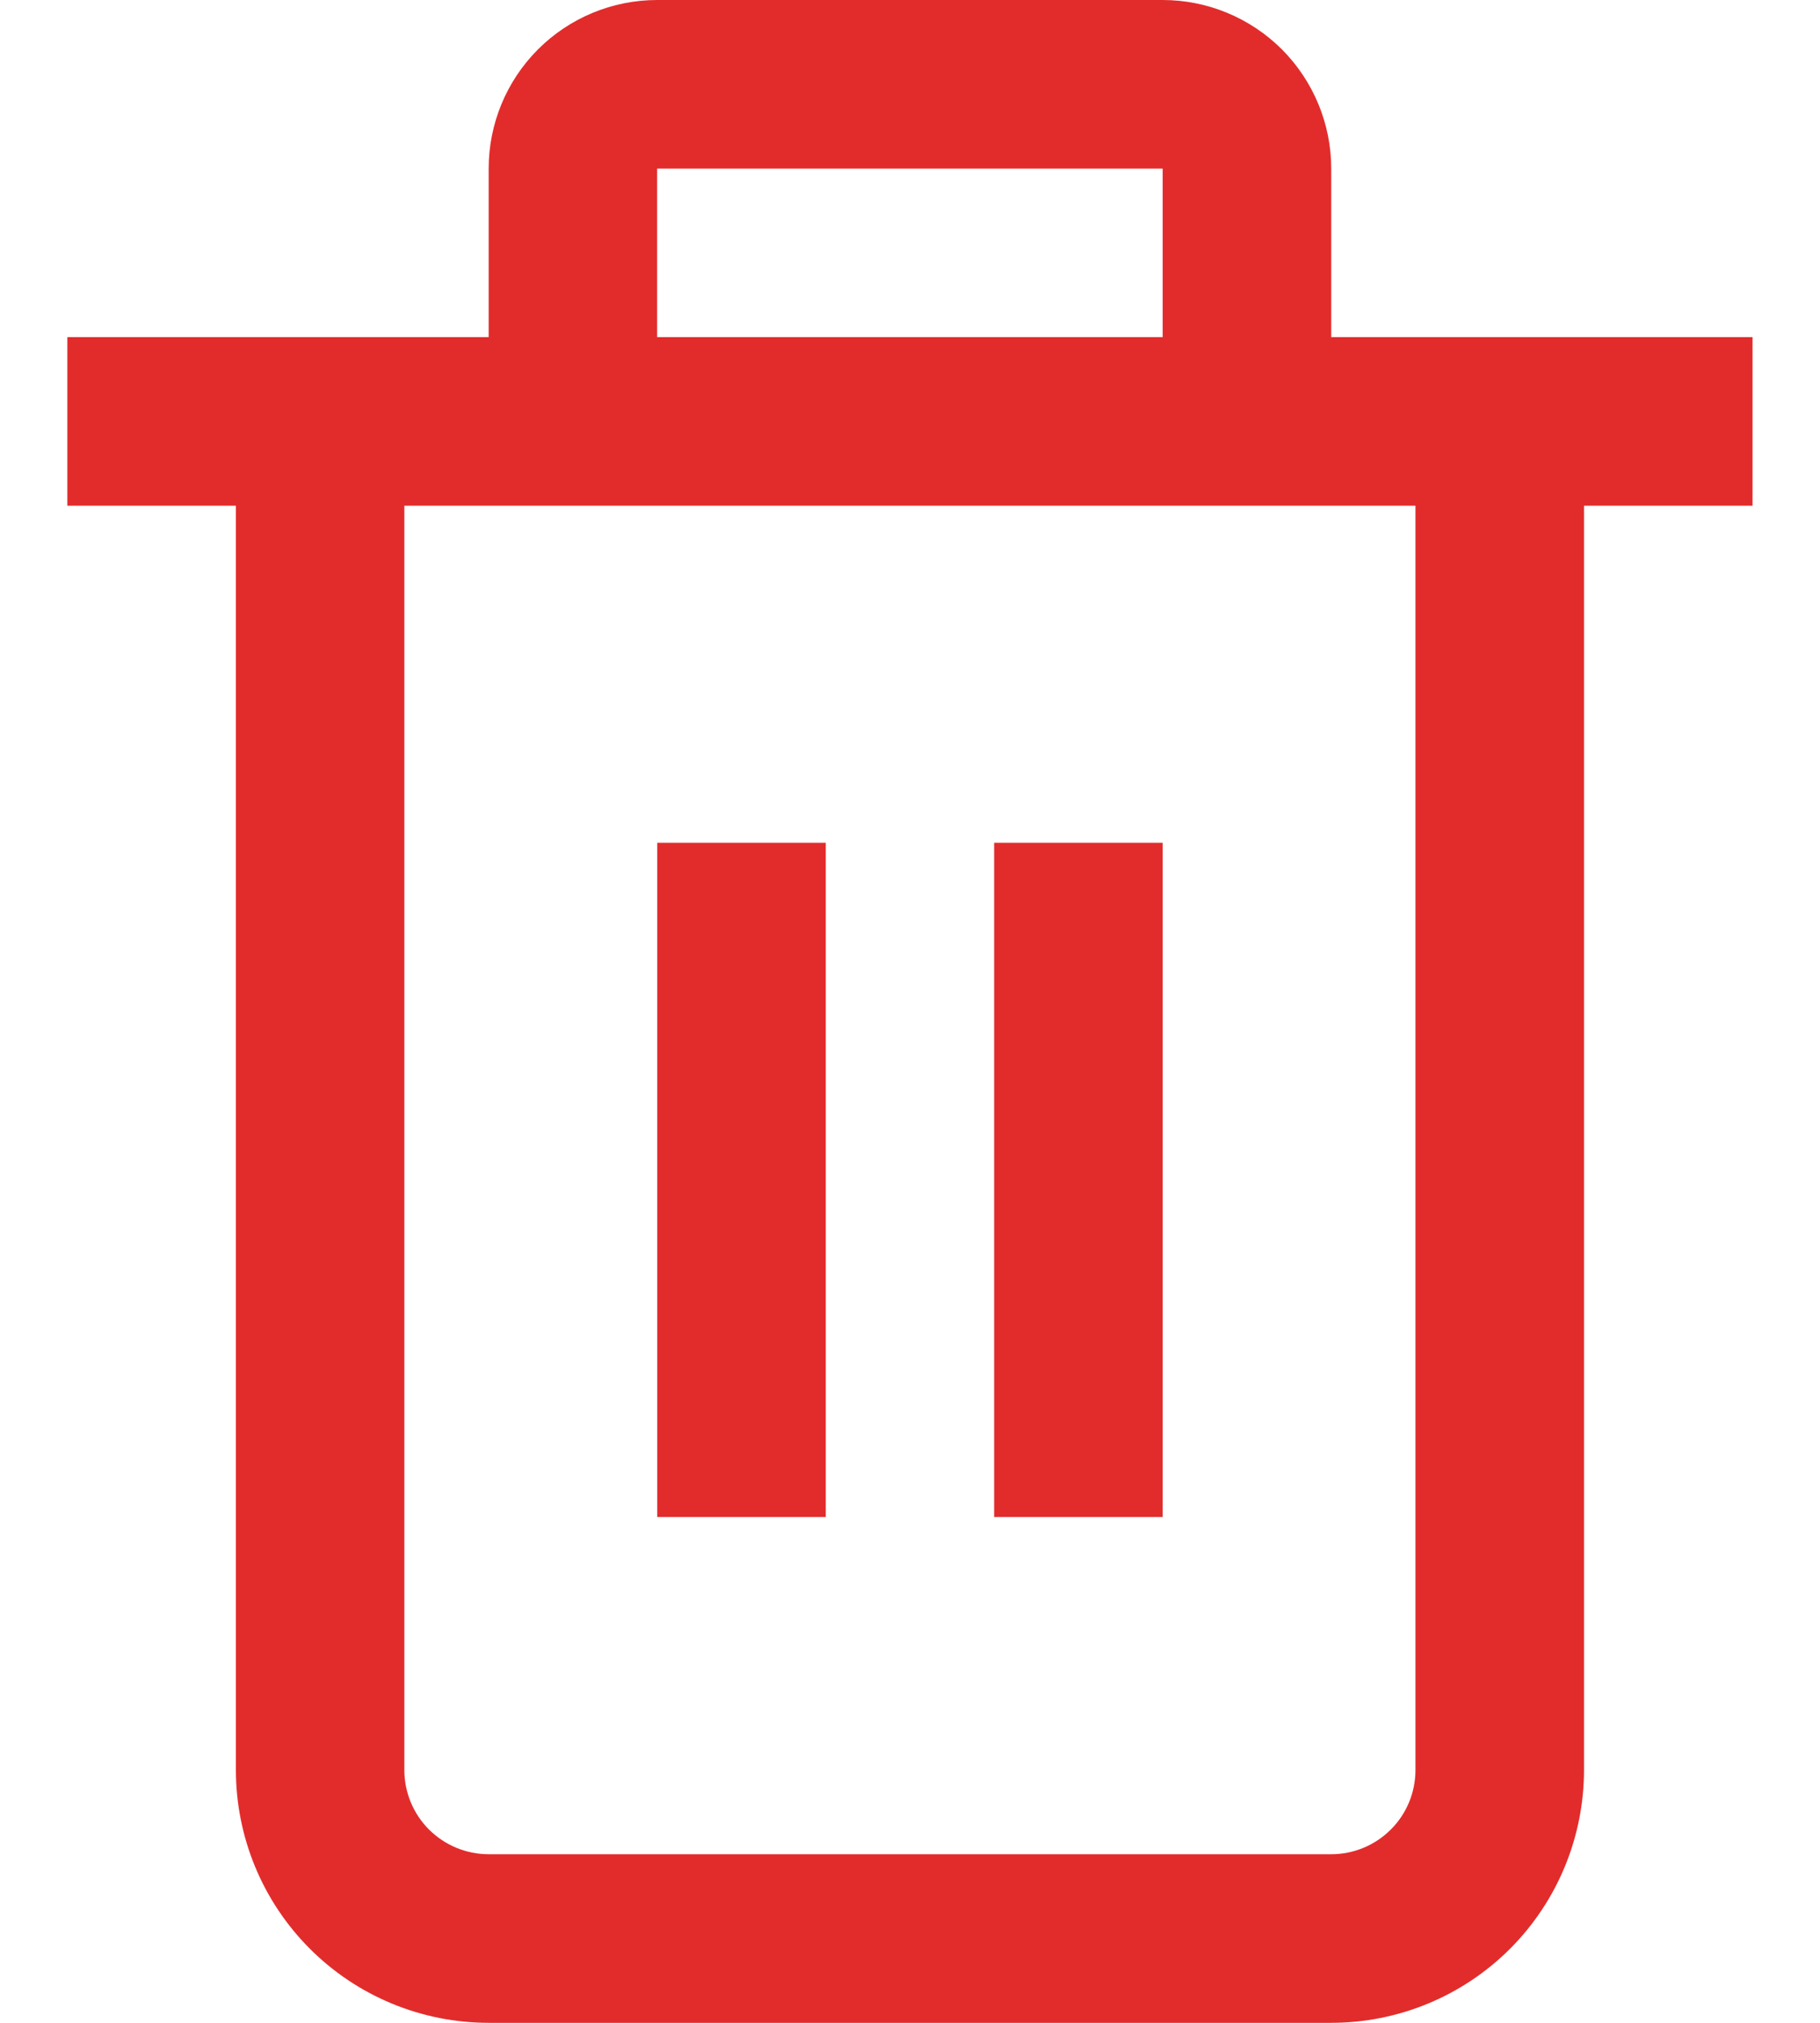 <svg width="18" height="20" viewBox="0 0 18 20" fill="none" xmlns="http://www.w3.org/2000/svg">
<g id="01 align center">
<path id="Vector" d="M17.333 3.333H13.166V1.667C13.166 1.225 12.99 0.801 12.678 0.488C12.365 0.176 11.941 0 11.499 0L6.499 0C6.057 0 5.633 0.176 5.321 0.488C5.008 0.801 4.833 1.225 4.833 1.667V3.333H0.666V5H2.333V17.5C2.333 18.163 2.596 18.799 3.065 19.268C3.534 19.737 4.17 20 4.833 20H13.166C13.829 20 14.465 19.737 14.934 19.268C15.403 18.799 15.666 18.163 15.666 17.5V5H17.333V3.333ZM6.499 1.667H11.499V3.333H6.499V1.667ZM13.999 17.5C13.999 17.721 13.912 17.933 13.755 18.089C13.599 18.245 13.387 18.333 13.166 18.333H4.833C4.612 18.333 4.4 18.245 4.243 18.089C4.087 17.933 3.999 17.721 3.999 17.5V5H13.999V17.5Z" fill="#E22C2C"/>
<path id="Vector_2" d="M8.167 8.333H6.5V14.999H8.167V8.333Z" fill="#E22C2C"/>
<path id="Vector_3" d="M11.499 8.333H9.832V14.999H11.499V8.333Z" fill="#E22C2C"/>
</g>
</svg>
